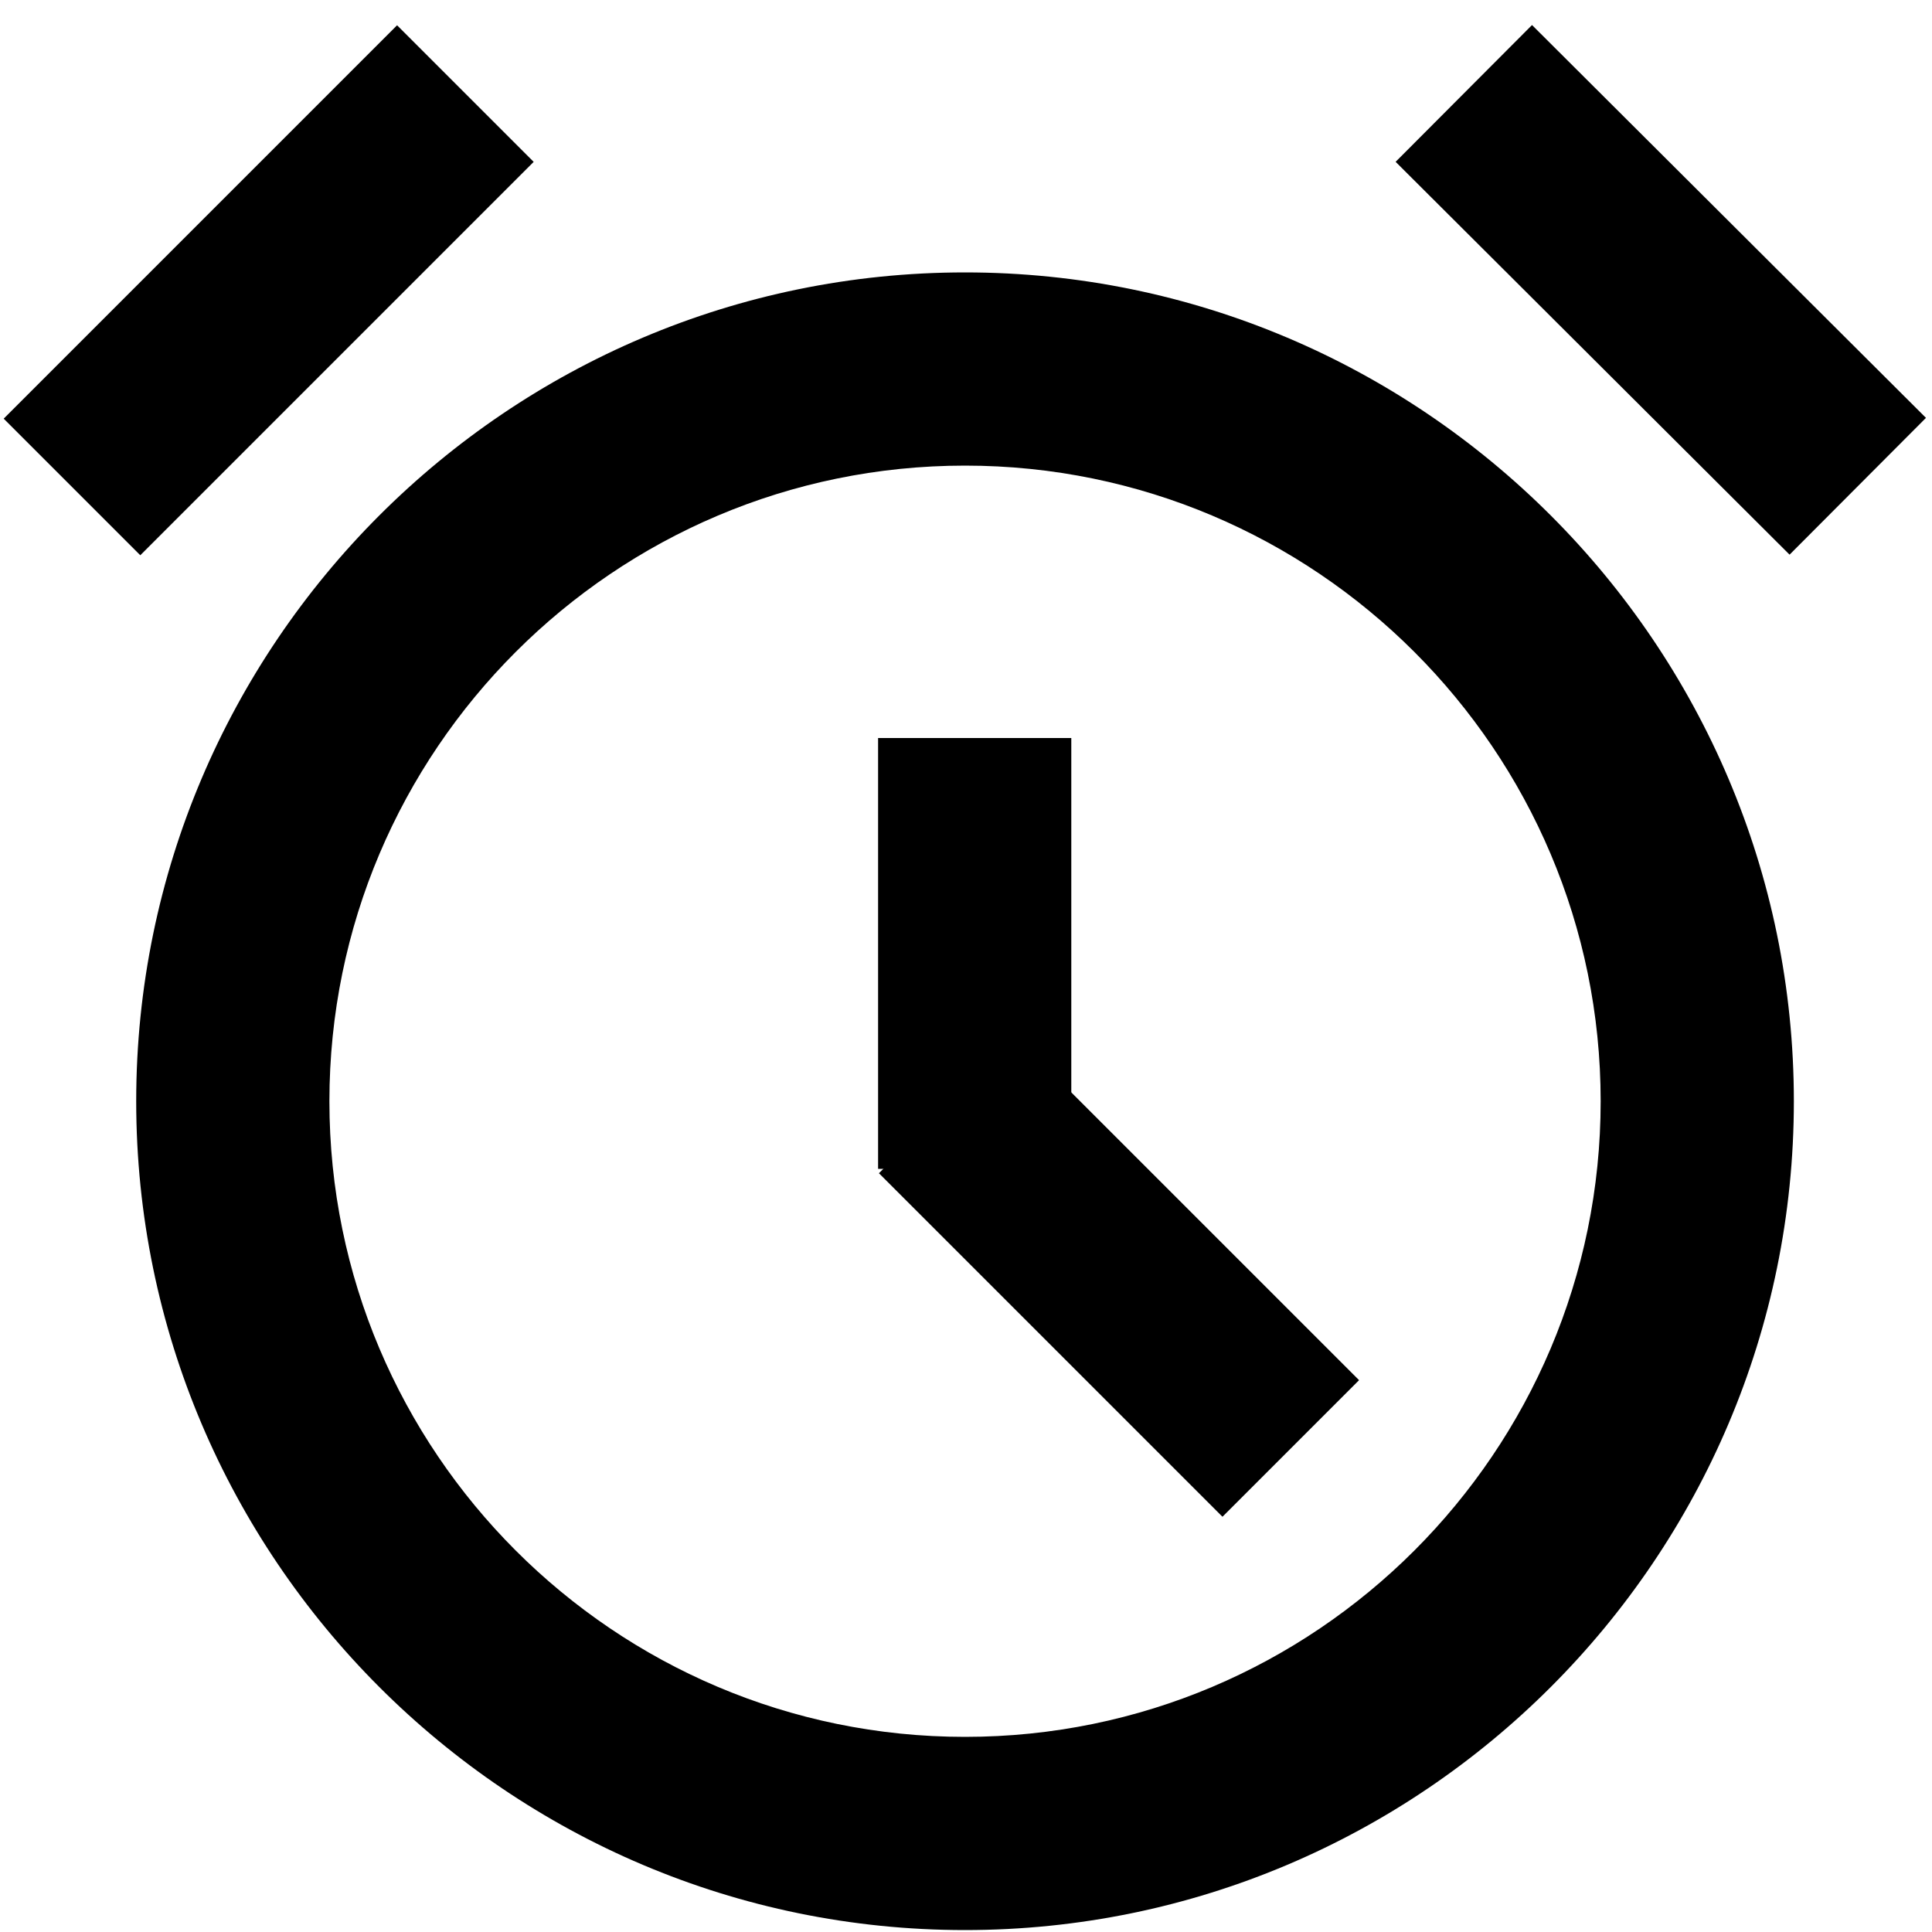 <?xml version="1.0" encoding="utf-8"?>
<!-- Generator: Adobe Illustrator 22.0.0, SVG Export Plug-In . SVG Version: 6.00 Build 0)  -->
<svg version="1.1" id="图层_1" xmlns="http://www.w3.org/2000/svg" xmlns:xlink="http://www.w3.org/1999/xlink" x="0px" y="0px"
	 viewBox="0 0 200 200" style="enable-background:new 0 0 200 200;" xml:space="preserve">
<g>
	<path d="M99.9,199.8c-47.3,0-85.8-38.5-85.8-85.8c0-47.3,38.5-85.8,85.8-85.8s85.8,38.5,85.8,85.8
		C185.7,161.3,147.2,199.8,99.9,199.8z M99.9,48.2c-36.3,0-65.8,29.5-65.8,65.8s29.5,65.8,65.8,65.8c36.3,0,65.8-29.5,65.8-65.8
		S136.2,48.2,99.9,48.2z"/>
</g>
<g>
	<g>
		<rect x="-1" y="20.1" transform="matrix(0.707 -0.707 0.707 0.707 -13.121 28.422)" width="57.6" height="20"/>
	</g>
	<g>
		<rect x="162" y="1.2" transform="matrix(0.706 -0.708 0.708 0.706 29.253 130.601)" width="20" height="57.6"/>
	</g>
</g>
<g>
	<g>
		<rect x="90.9" y="76.4" width="20" height="44.6"/>
	</g>
	<g>
		<rect x="105.9" y="107" transform="matrix(0.707 -0.707 0.707 0.707 -59.533 120.674)" width="20" height="50.3"/>
	</g>
</g>
</svg>
